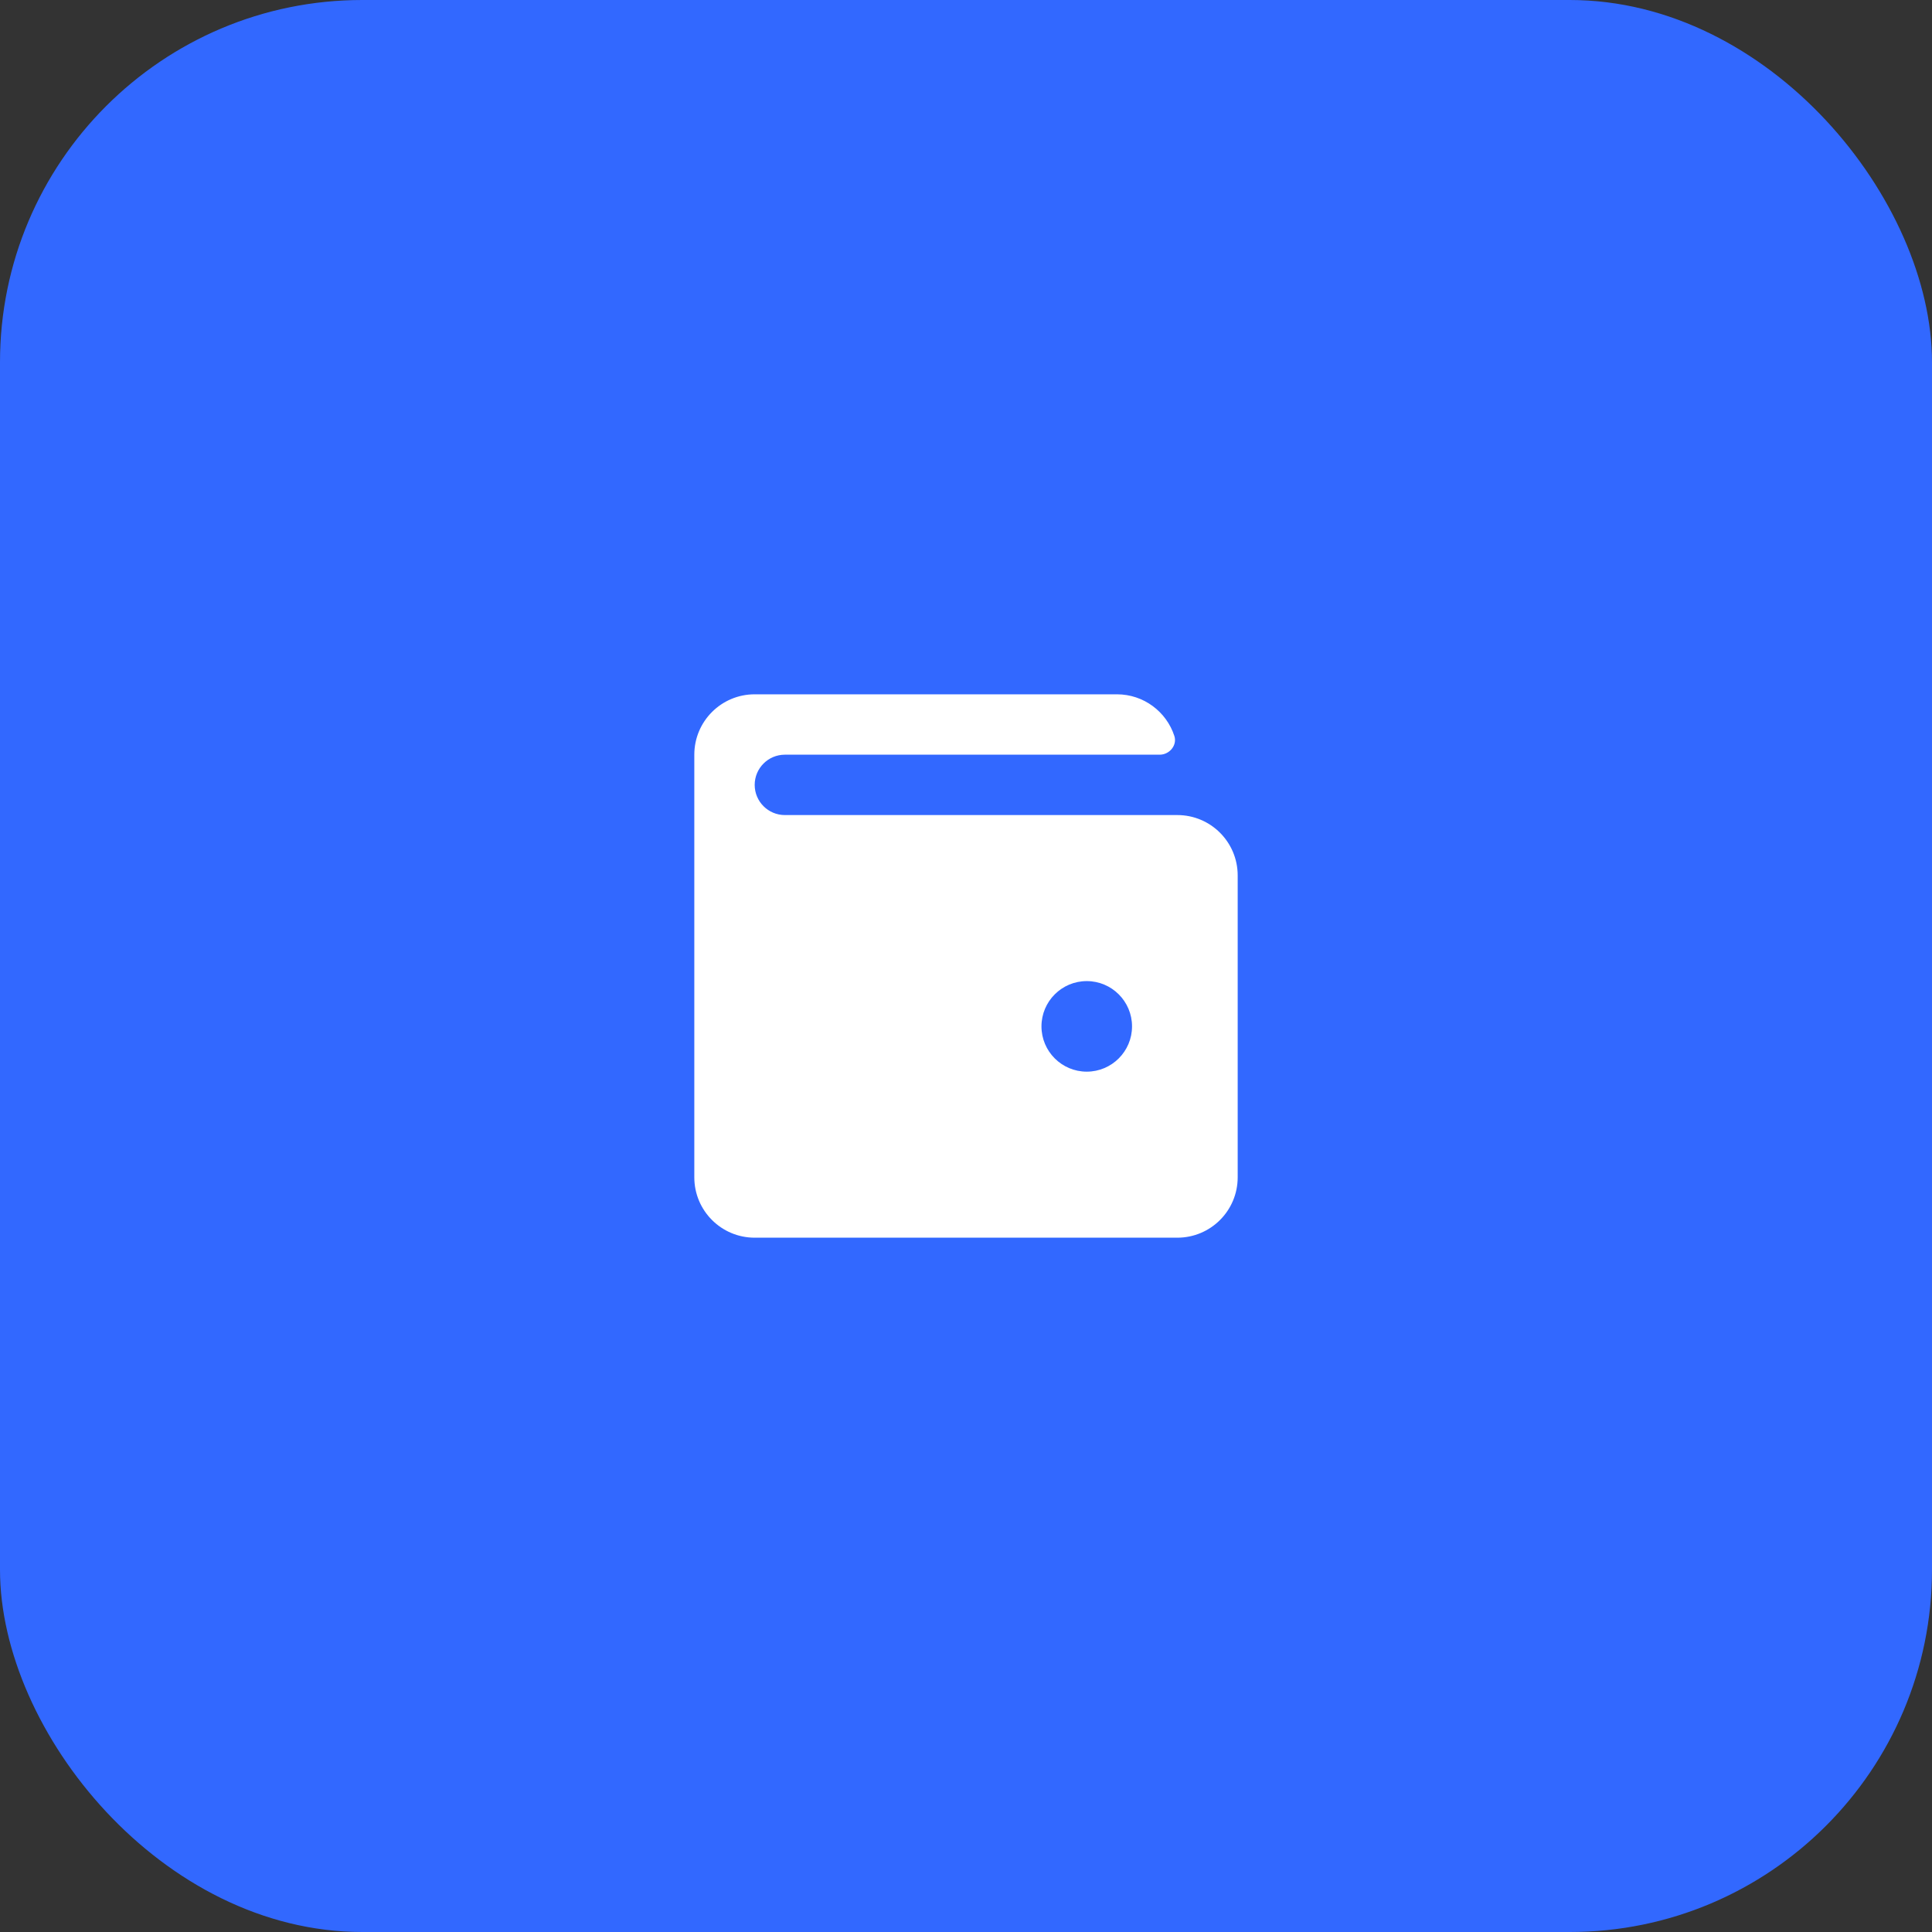 <svg width="64" height="64" viewBox="0 0 64 64" fill="none" xmlns="http://www.w3.org/2000/svg">
<rect x="0" y="0" width="64" height="64" fill="#333333" stroke="none"/>
<rect width="64" height="64" rx="12" fill="#3268FF"/>
<path d="M26 25H38.416C38.74 25 39.002 24.689 38.902 24.38C38.641 23.579 37.888 23 37 23H25C23.895 23 23 23.895 23 25V39C23 40.105 23.895 41 25 41H39C40.105 41 41 40.105 41 39V29C41 27.895 40.105 27 39 27H26C25.448 27 25 26.552 25 26C25 25.448 25.448 25 26 25ZM36 32.5C36.828 32.5 37.5 33.172 37.5 34C37.5 34.828 36.828 35.5 36 35.5C35.172 35.5 34.5 34.828 34.5 34C34.5 33.172 35.172 32.5 36 32.5Z" fill="white"/>
</svg>

